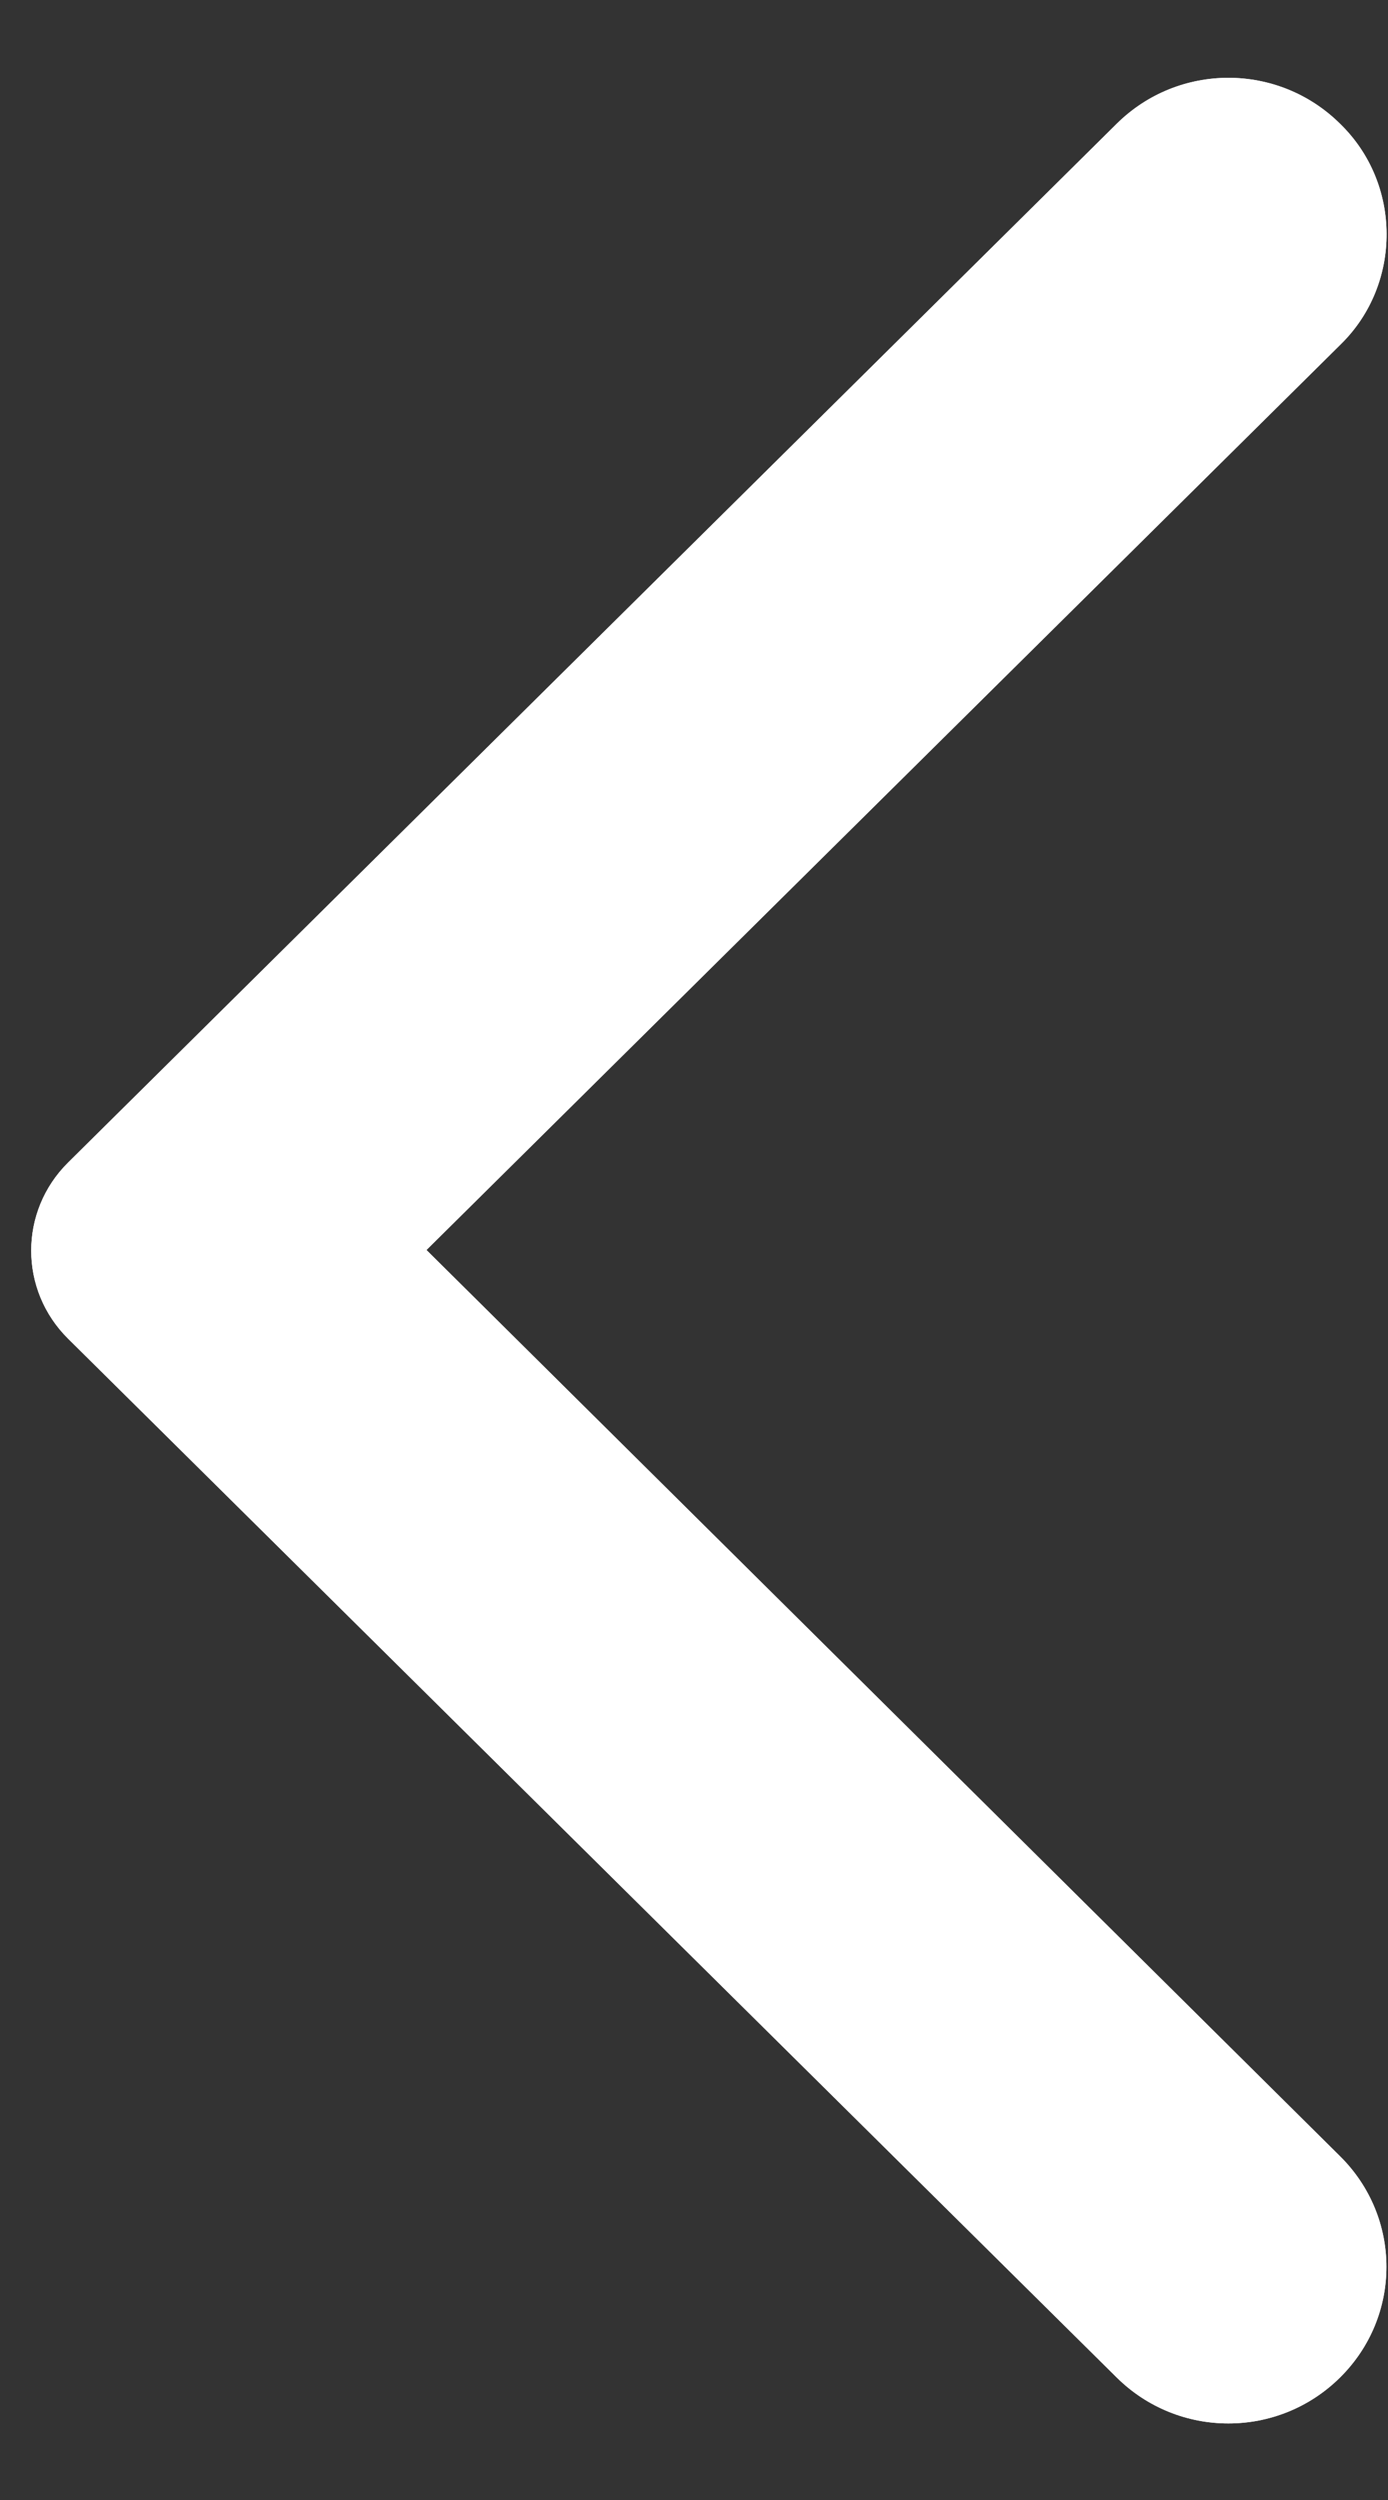 <svg width="20" height="36" viewBox="0 0 20 36" fill="none" xmlns="http://www.w3.org/2000/svg">
<rect x="0" y="0" width="20" height="36" fill="#333333" stroke="none"/>
<g clip-path="url(#clip0_177_31)">
<path fill-rule="evenodd" clip-rule="evenodd" d="M19.309 1.782C18.418 0.9 16.982 0.9 16.091 1.782L0.982 16.74C0.272 17.442 0.272 18.576 0.982 19.278L16.091 34.236C16.982 35.118 18.418 35.118 19.309 34.236C20.2 33.354 20.2 31.932 19.309 31.05L6.145 18L19.327 4.95C20.2 4.086 20.2 2.646 19.309 1.782Z" fill="white"/>
<path fill-rule="evenodd" clip-rule="evenodd" d="M19.309 1.782C18.418 0.9 16.982 0.9 16.091 1.782L0.982 16.74C0.272 17.442 0.272 18.576 0.982 19.278L16.091 34.236C16.982 35.118 18.418 35.118 19.309 34.236C20.2 33.354 20.2 31.932 19.309 31.05L6.145 18L19.327 4.95C20.2 4.086 20.2 2.646 19.309 1.782Z" fill="white"/>
</g>
<defs>
<clipPath id="clip0_177_31">
<rect width="20" height="36" fill="white"/>
</clipPath>
</defs>
</svg>
